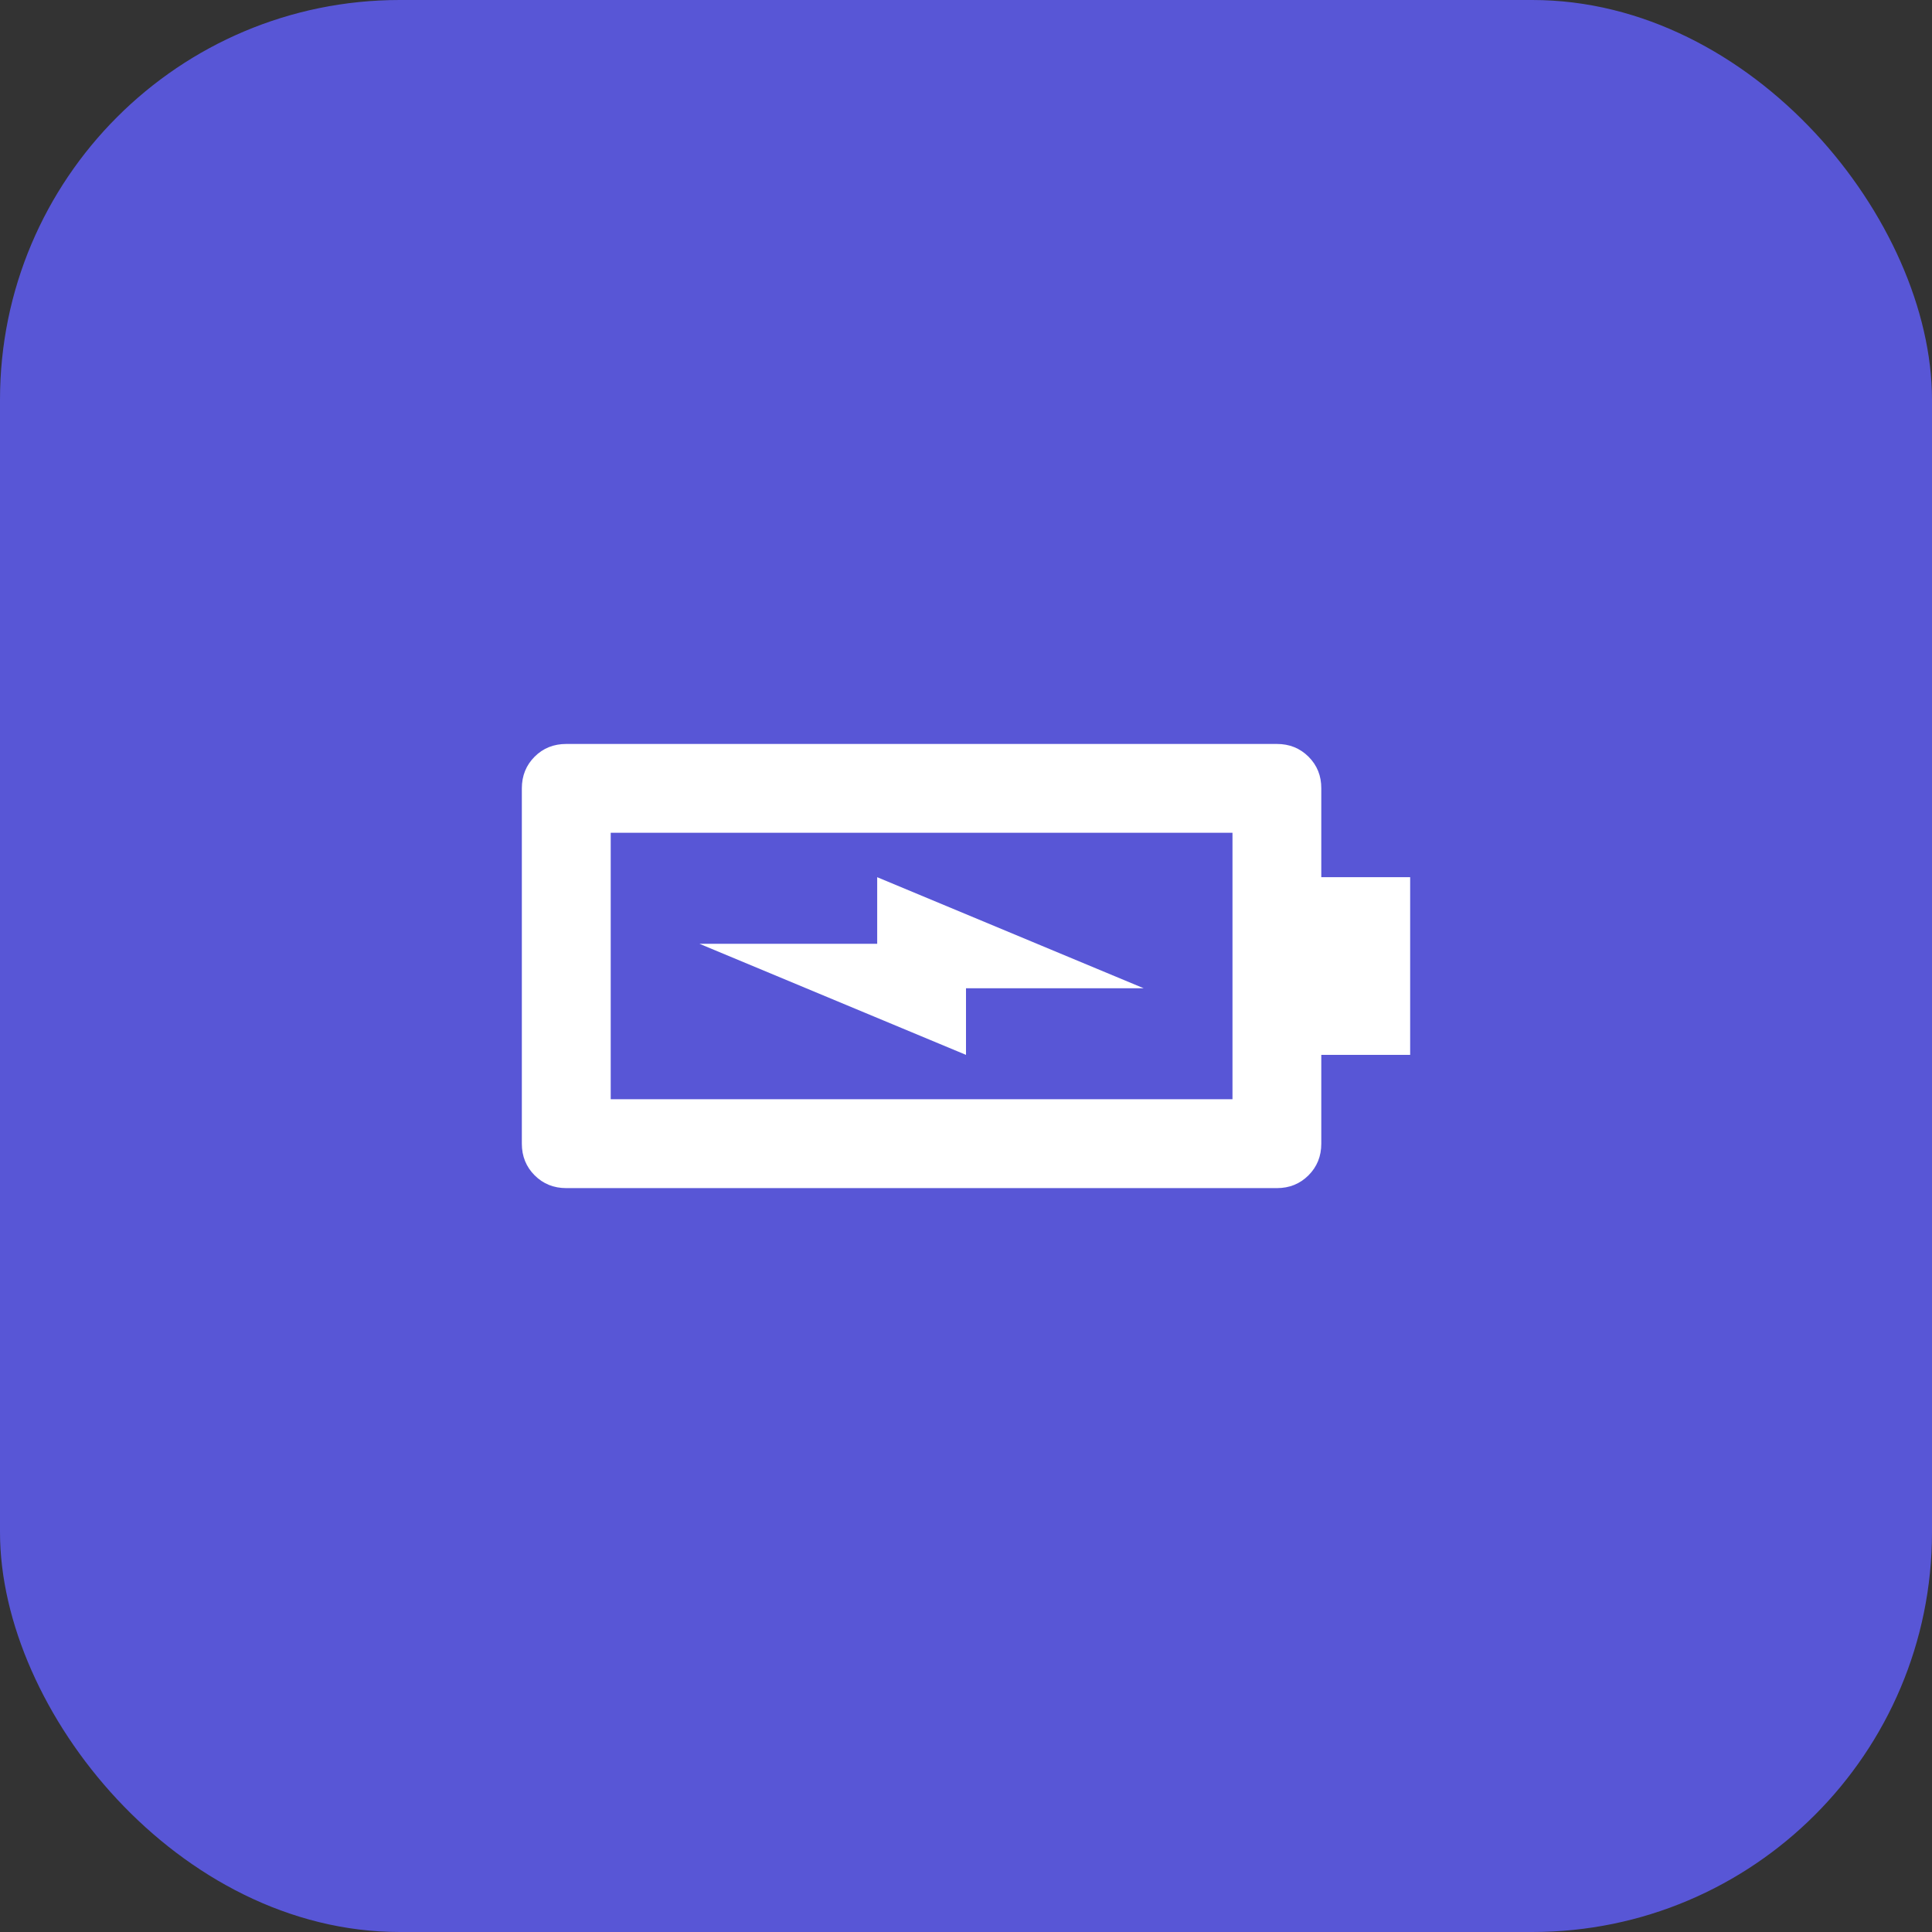 <svg width="29" height="29" viewBox="0 0 29 29" fill="none" xmlns="http://www.w3.org/2000/svg">
<rect x="0" y="0" width="29" height="29" fill="#333333" stroke="none"/>
<rect width="29" height="29" rx="6" fill="#5856D6"/>
<path d="M10.5 14.167L14.5 15.834V14.834H17.167L13.167 13.167V14.167H10.5ZM7.833 11.834C7.833 11.645 7.897 11.486 8.025 11.358C8.153 11.23 8.312 11.167 8.5 11.167L19.167 11.167C19.355 11.167 19.514 11.231 19.642 11.359C19.77 11.487 19.834 11.645 19.833 11.834V13.167H21.167V15.834H19.833V17.167C19.833 17.356 19.769 17.514 19.641 17.642C19.513 17.77 19.355 17.834 19.167 17.834H8.5C8.311 17.834 8.153 17.77 8.025 17.642C7.897 17.514 7.833 17.355 7.833 17.167V11.834ZM9.167 12.5V16.5H18.5V12.5H9.167Z" fill="white"/>
</svg>